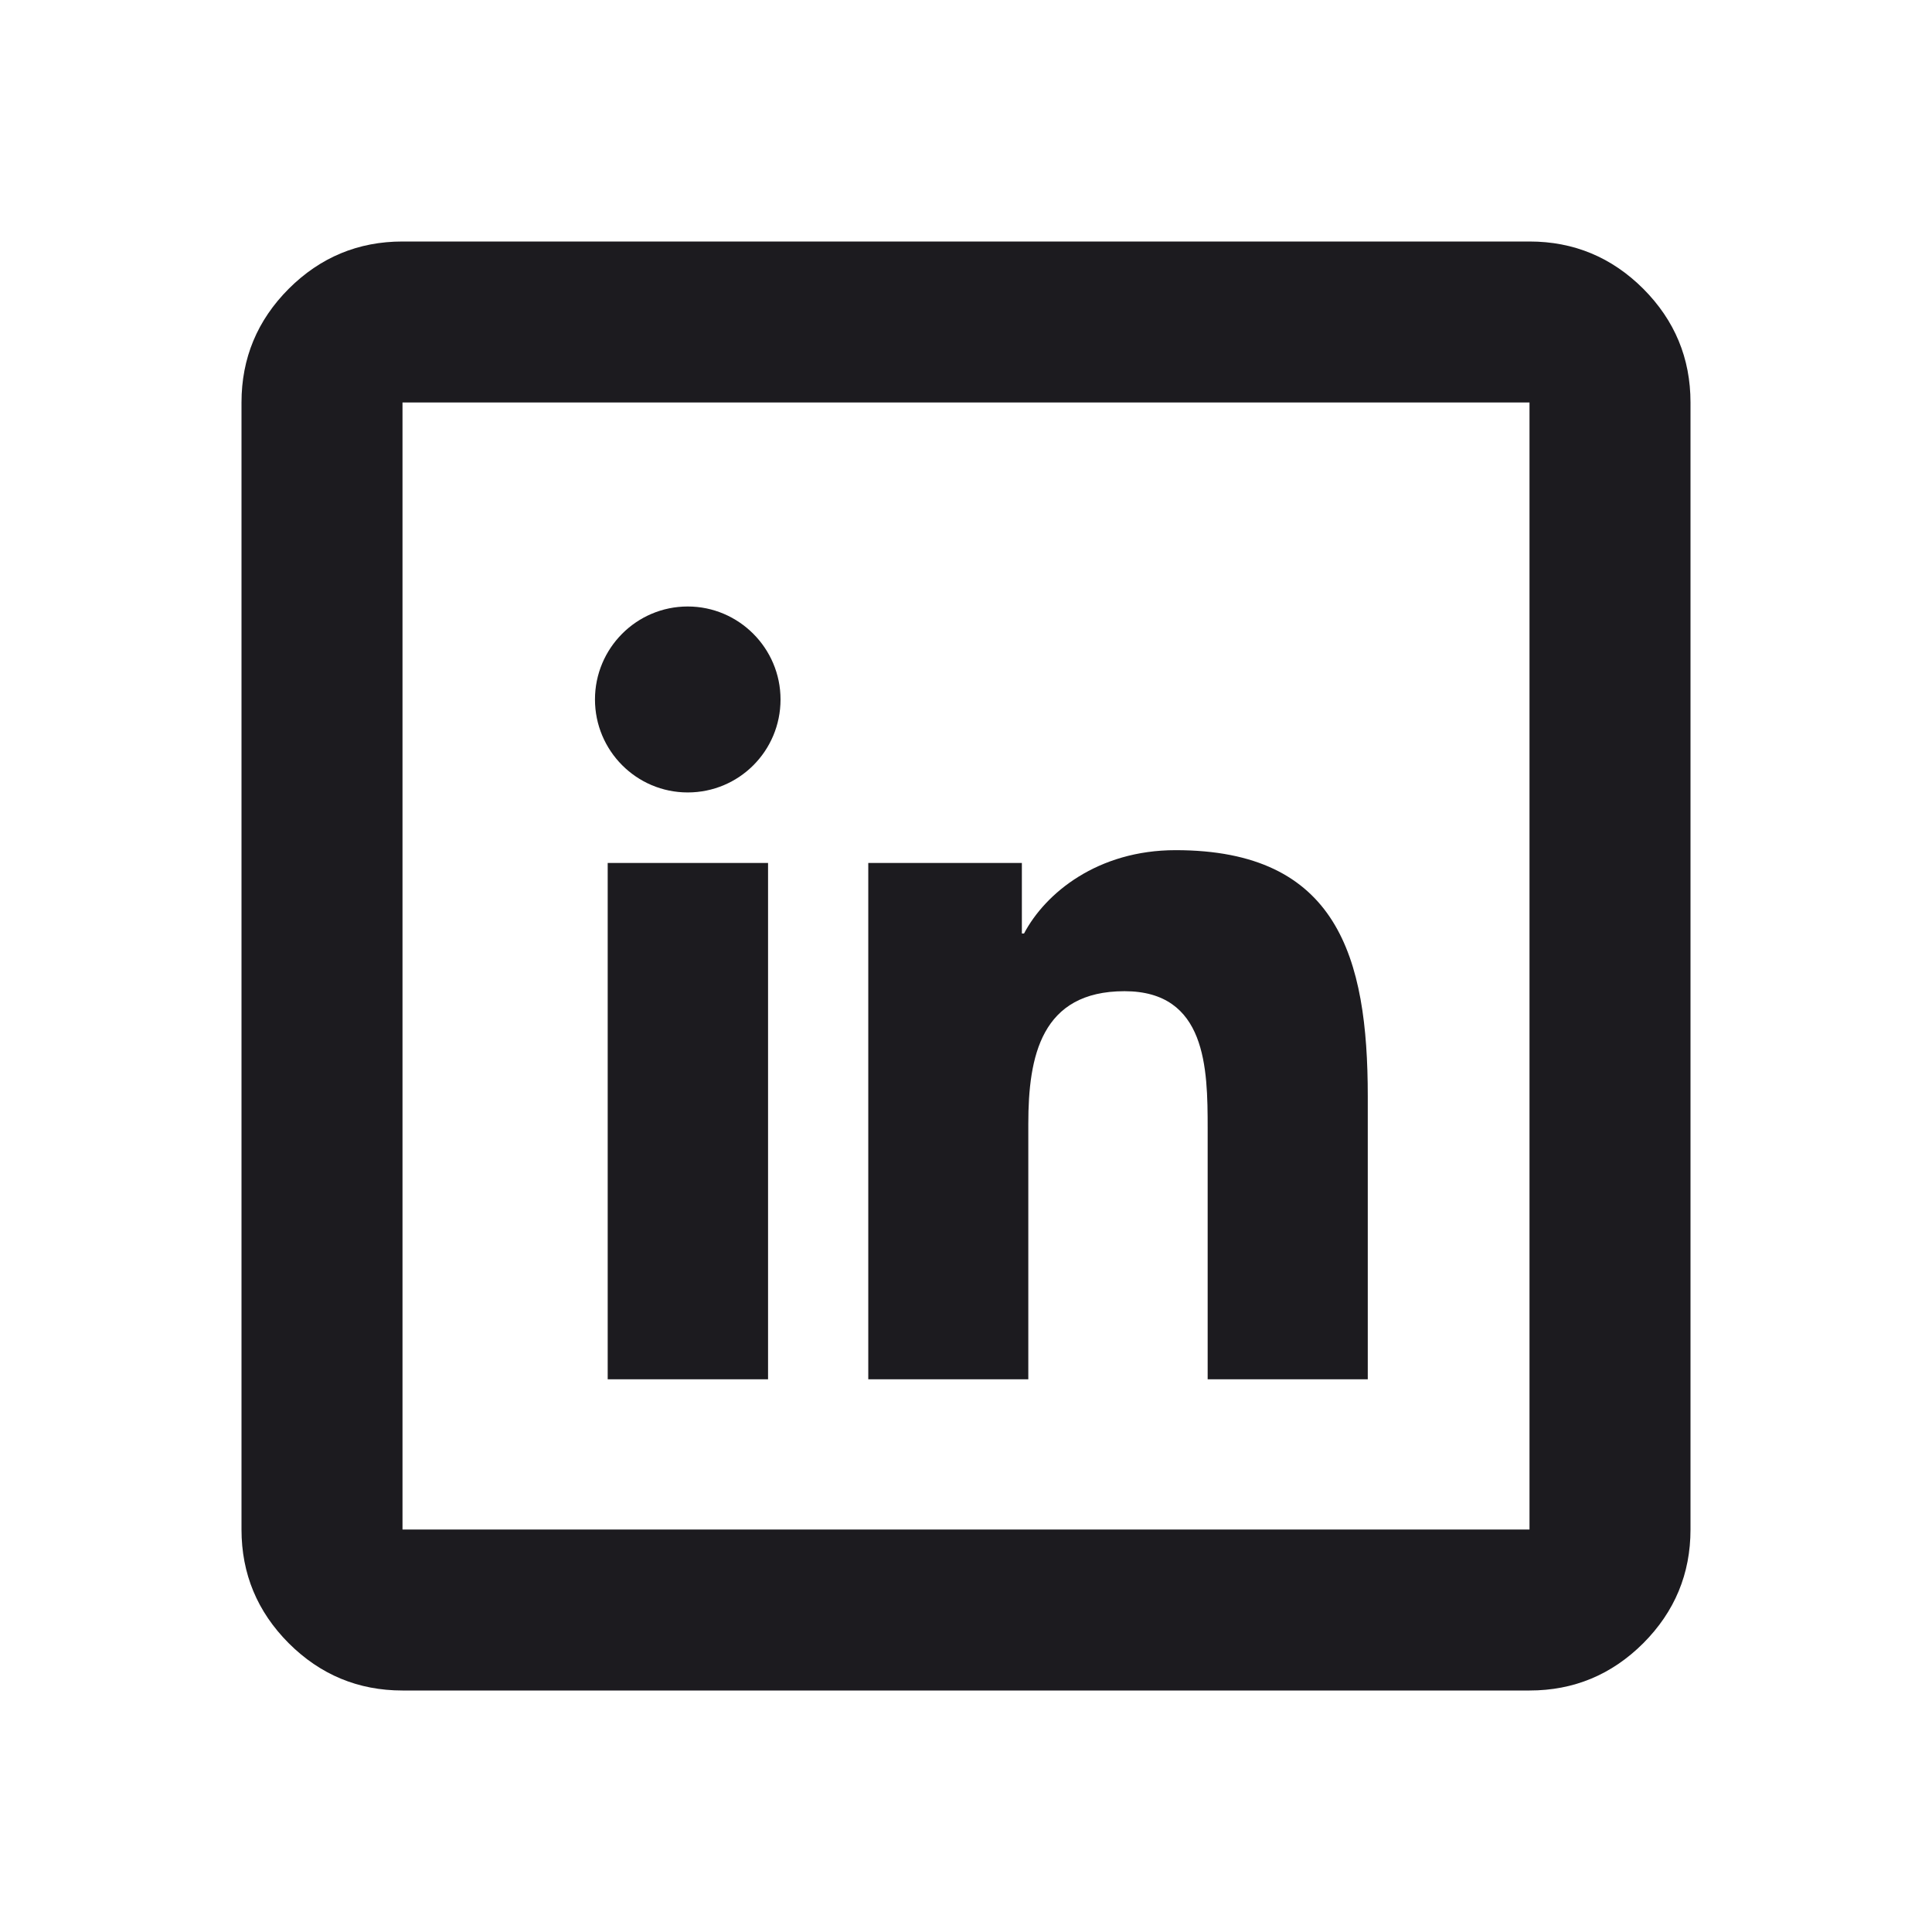 <svg width="24" height="24" viewBox="0 0 24 24" fill="none" xmlns="http://www.w3.org/2000/svg">
  <path d="M5 21C4.45 21 3.979 20.804 3.587 20.413C3.196 20.021 3 19.55 3 19V5C3 4.45 3.196 3.979 3.587 3.587C3.979 3.196 4.45 3 5 3H19C19.55 3 20.021 3.196 20.413 3.587C20.804 3.979 21 4.45 21 5V19C21 19.55 20.804 20.021 20.413 20.413C20.021 20.804 19.55 21 19 21H5ZM5 19H19V5H5V19Z" fill="#1C1B1F"/>
  <path d="M7.549 17.134V10.72H9.541V17.134H7.549ZM8.543 9.844C7.906 9.844 7.391 9.325 7.391 8.689C7.391 8.053 7.906 7.534 8.543 7.534C9.178 7.534 9.696 8.053 9.696 8.689C9.696 9.328 9.181 9.844 8.543 9.844ZM16.991 17.134H15.002V14.014C15.002 13.27 14.987 12.313 13.969 12.313C12.933 12.313 12.774 13.123 12.774 13.96V17.134H10.786V10.72H12.694V11.596H12.721C12.987 11.092 13.637 10.561 14.604 10.561C16.616 10.561 16.991 11.89 16.991 13.618V17.134Z" fill="#1C1B1F"/>
</svg>
